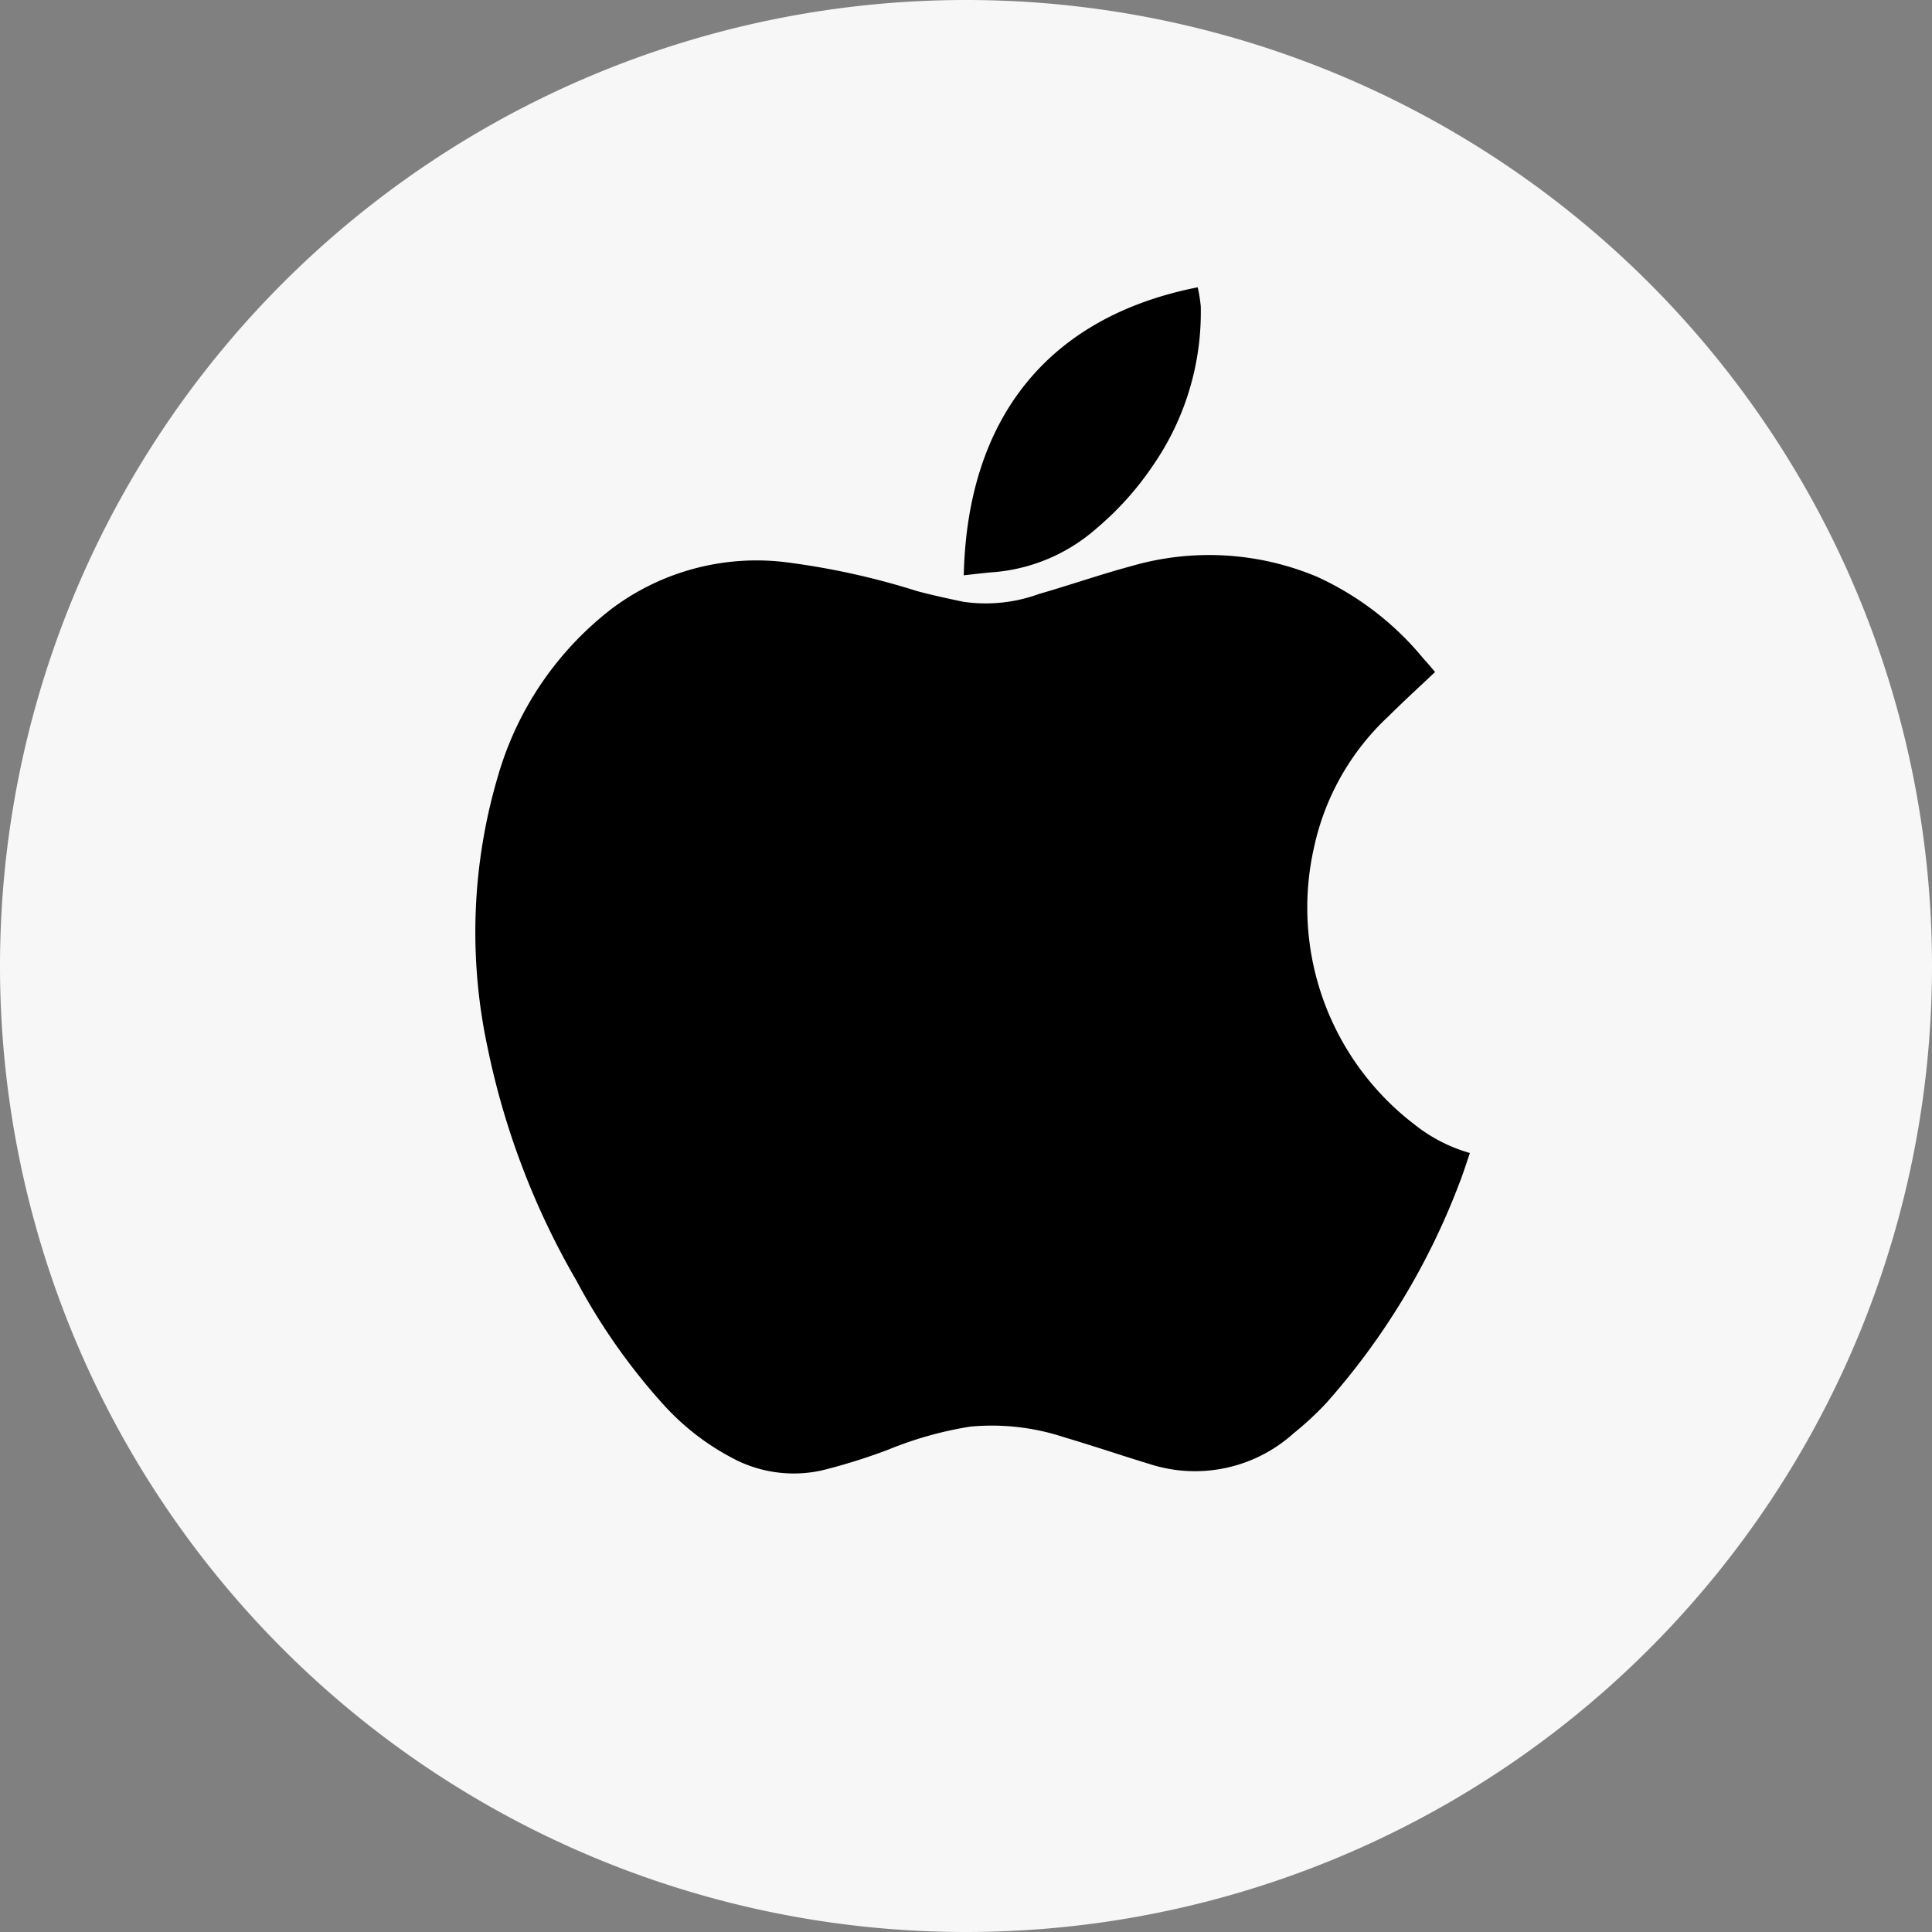 <svg id="Group_471" data-name="Group 471" xmlns="http://www.w3.org/2000/svg" width="41.666" height="41.666" viewBox="0 0 41.666 41.666">
  <rect x="0" y="0" width="41.666" height="41.666" fill="#808080" stroke="none"/>
  <path id="Path_3084" data-name="Path 3084" d="M-521.366,225.4A20.833,20.833,0,0,1-542.2,246.231,20.833,20.833,0,0,1-563.032,225.4,20.833,20.833,0,0,1-542.2,204.565,20.833,20.833,0,0,1-521.366,225.4" transform="translate(563.032 -204.565)" fill="#f7f7f7"/>
  <g id="Group_470" data-name="Group 470" transform="translate(10.252 6.197)">
    <path id="Path_3012" data-name="Path 3012" d="M289.17,405.955c-.347.329-.684.635-1.006.956a5.418,5.418,0,0,0-1.6,2.806,5.886,5.886,0,0,0,2.157,5.992,3.429,3.429,0,0,0,1.2.619c-.074.214-.139.425-.219.63a15.289,15.289,0,0,1-2.879,4.763,6.732,6.732,0,0,1-.7.649,3.178,3.178,0,0,1-3.121.662c-.609-.186-1.212-.391-1.822-.571a4.978,4.978,0,0,0-2.035-.232,7.952,7.952,0,0,0-1.776.5,12.817,12.817,0,0,1-1.414.442,2.805,2.805,0,0,1-1.984-.288,5.354,5.354,0,0,1-1.439-1.126,13.379,13.379,0,0,1-1.879-2.675,16.687,16.687,0,0,1-1.912-5.006,11.86,11.86,0,0,1,.229-5.91,7.006,7.006,0,0,1,2.442-3.575,5.206,5.206,0,0,1,3.7-1.011,16.083,16.083,0,0,1,2.884.629c.331.089.668.161,1,.231a3.341,3.341,0,0,0,1.628-.167c.665-.191,1.32-.42,1.988-.6a6.013,6.013,0,0,1,4.011.227,6.41,6.41,0,0,1,2.3,1.77C289.009,405.762,289.089,405.859,289.17,405.955Z" transform="translate(-268.473 -397.659)"/>
    <path id="Path_3013" data-name="Path 3013" d="M295,395.1c.074-3.364,1.795-5.569,5.045-6.211a3.2,3.2,0,0,1,.066.41,5.807,5.807,0,0,1-1.036,3.44,6.545,6.545,0,0,1-1.2,1.339,3.823,3.823,0,0,1-2.247.956C295.417,395.051,295.213,395.077,295,395.1Z" transform="translate(-284.467 -388.89)"/>
  </g>
</svg>
